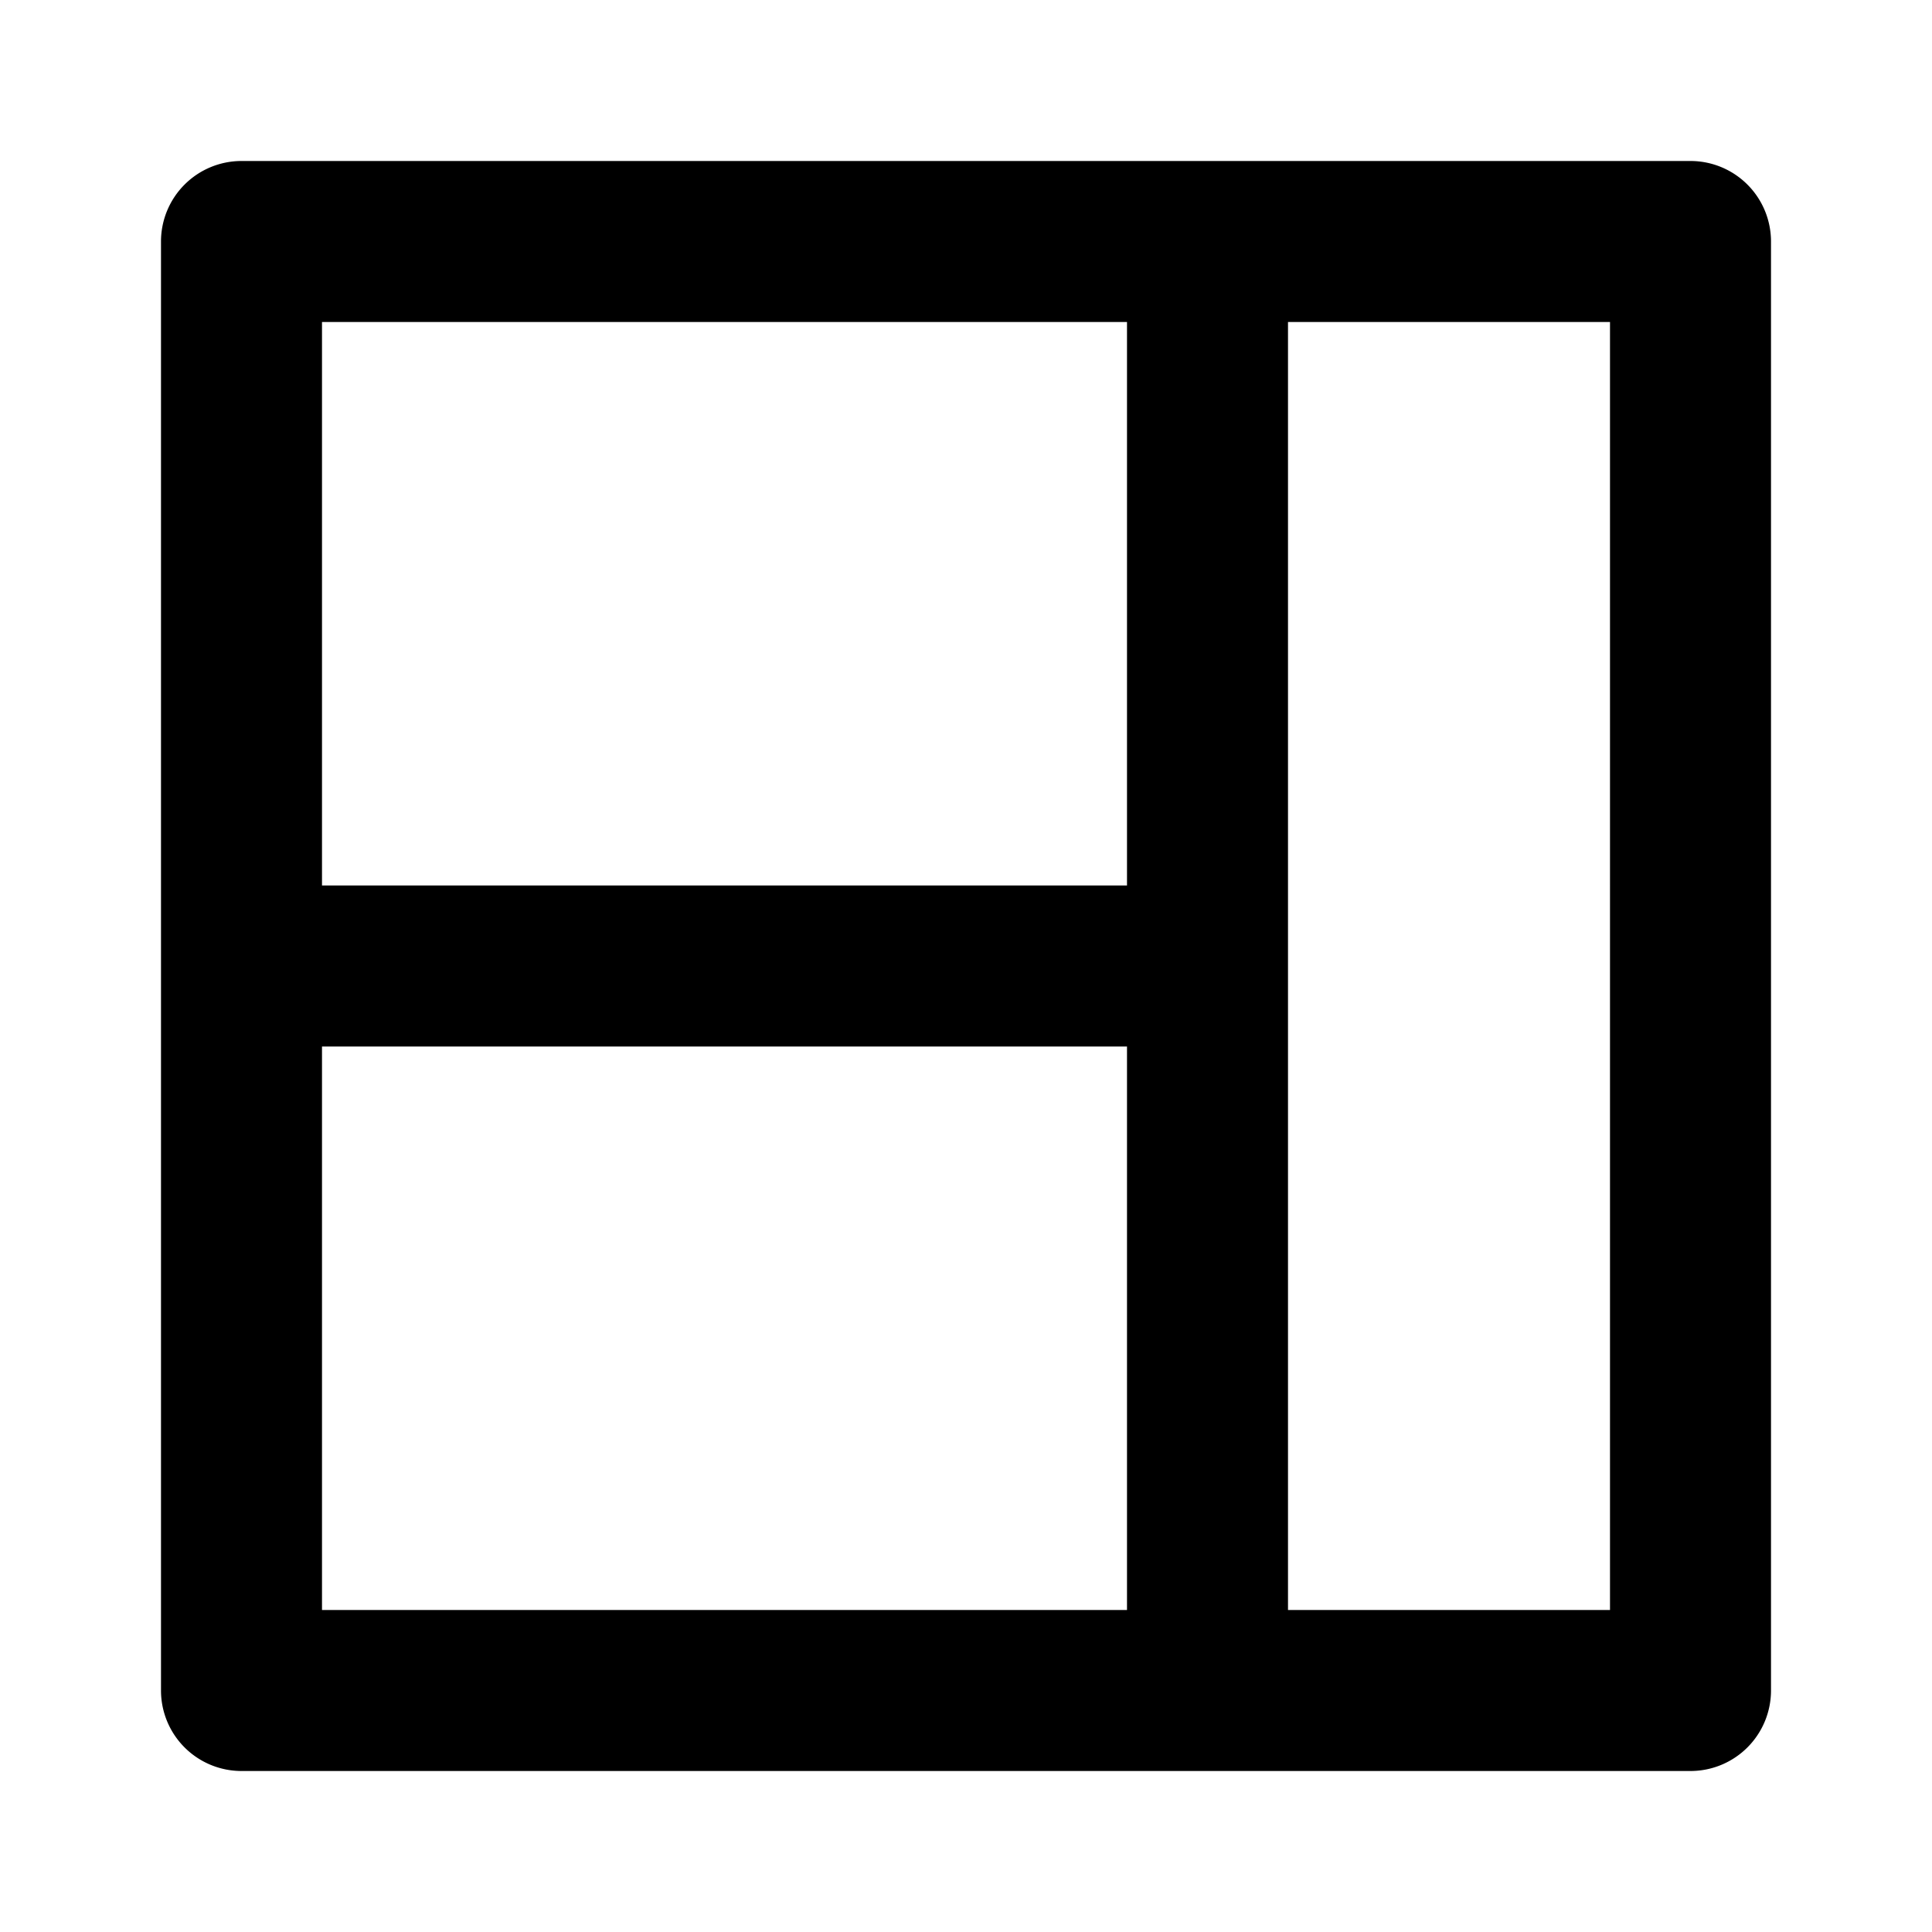<svg
    xmlns="http://www.w3.org/2000/svg"
    viewBox="0 0 24 24"
>
    <path
        d="M21,2H3A1,1,0,0,0,2,3V21a1,1,0,0,0,1,1H21a1,1,0,0,0,1-1V3A1,1,0,0,0,21,2ZM14,20H4V13H14Zm0-9H4V4H14Zm6,9H16V4h4Z"
    />
</svg>